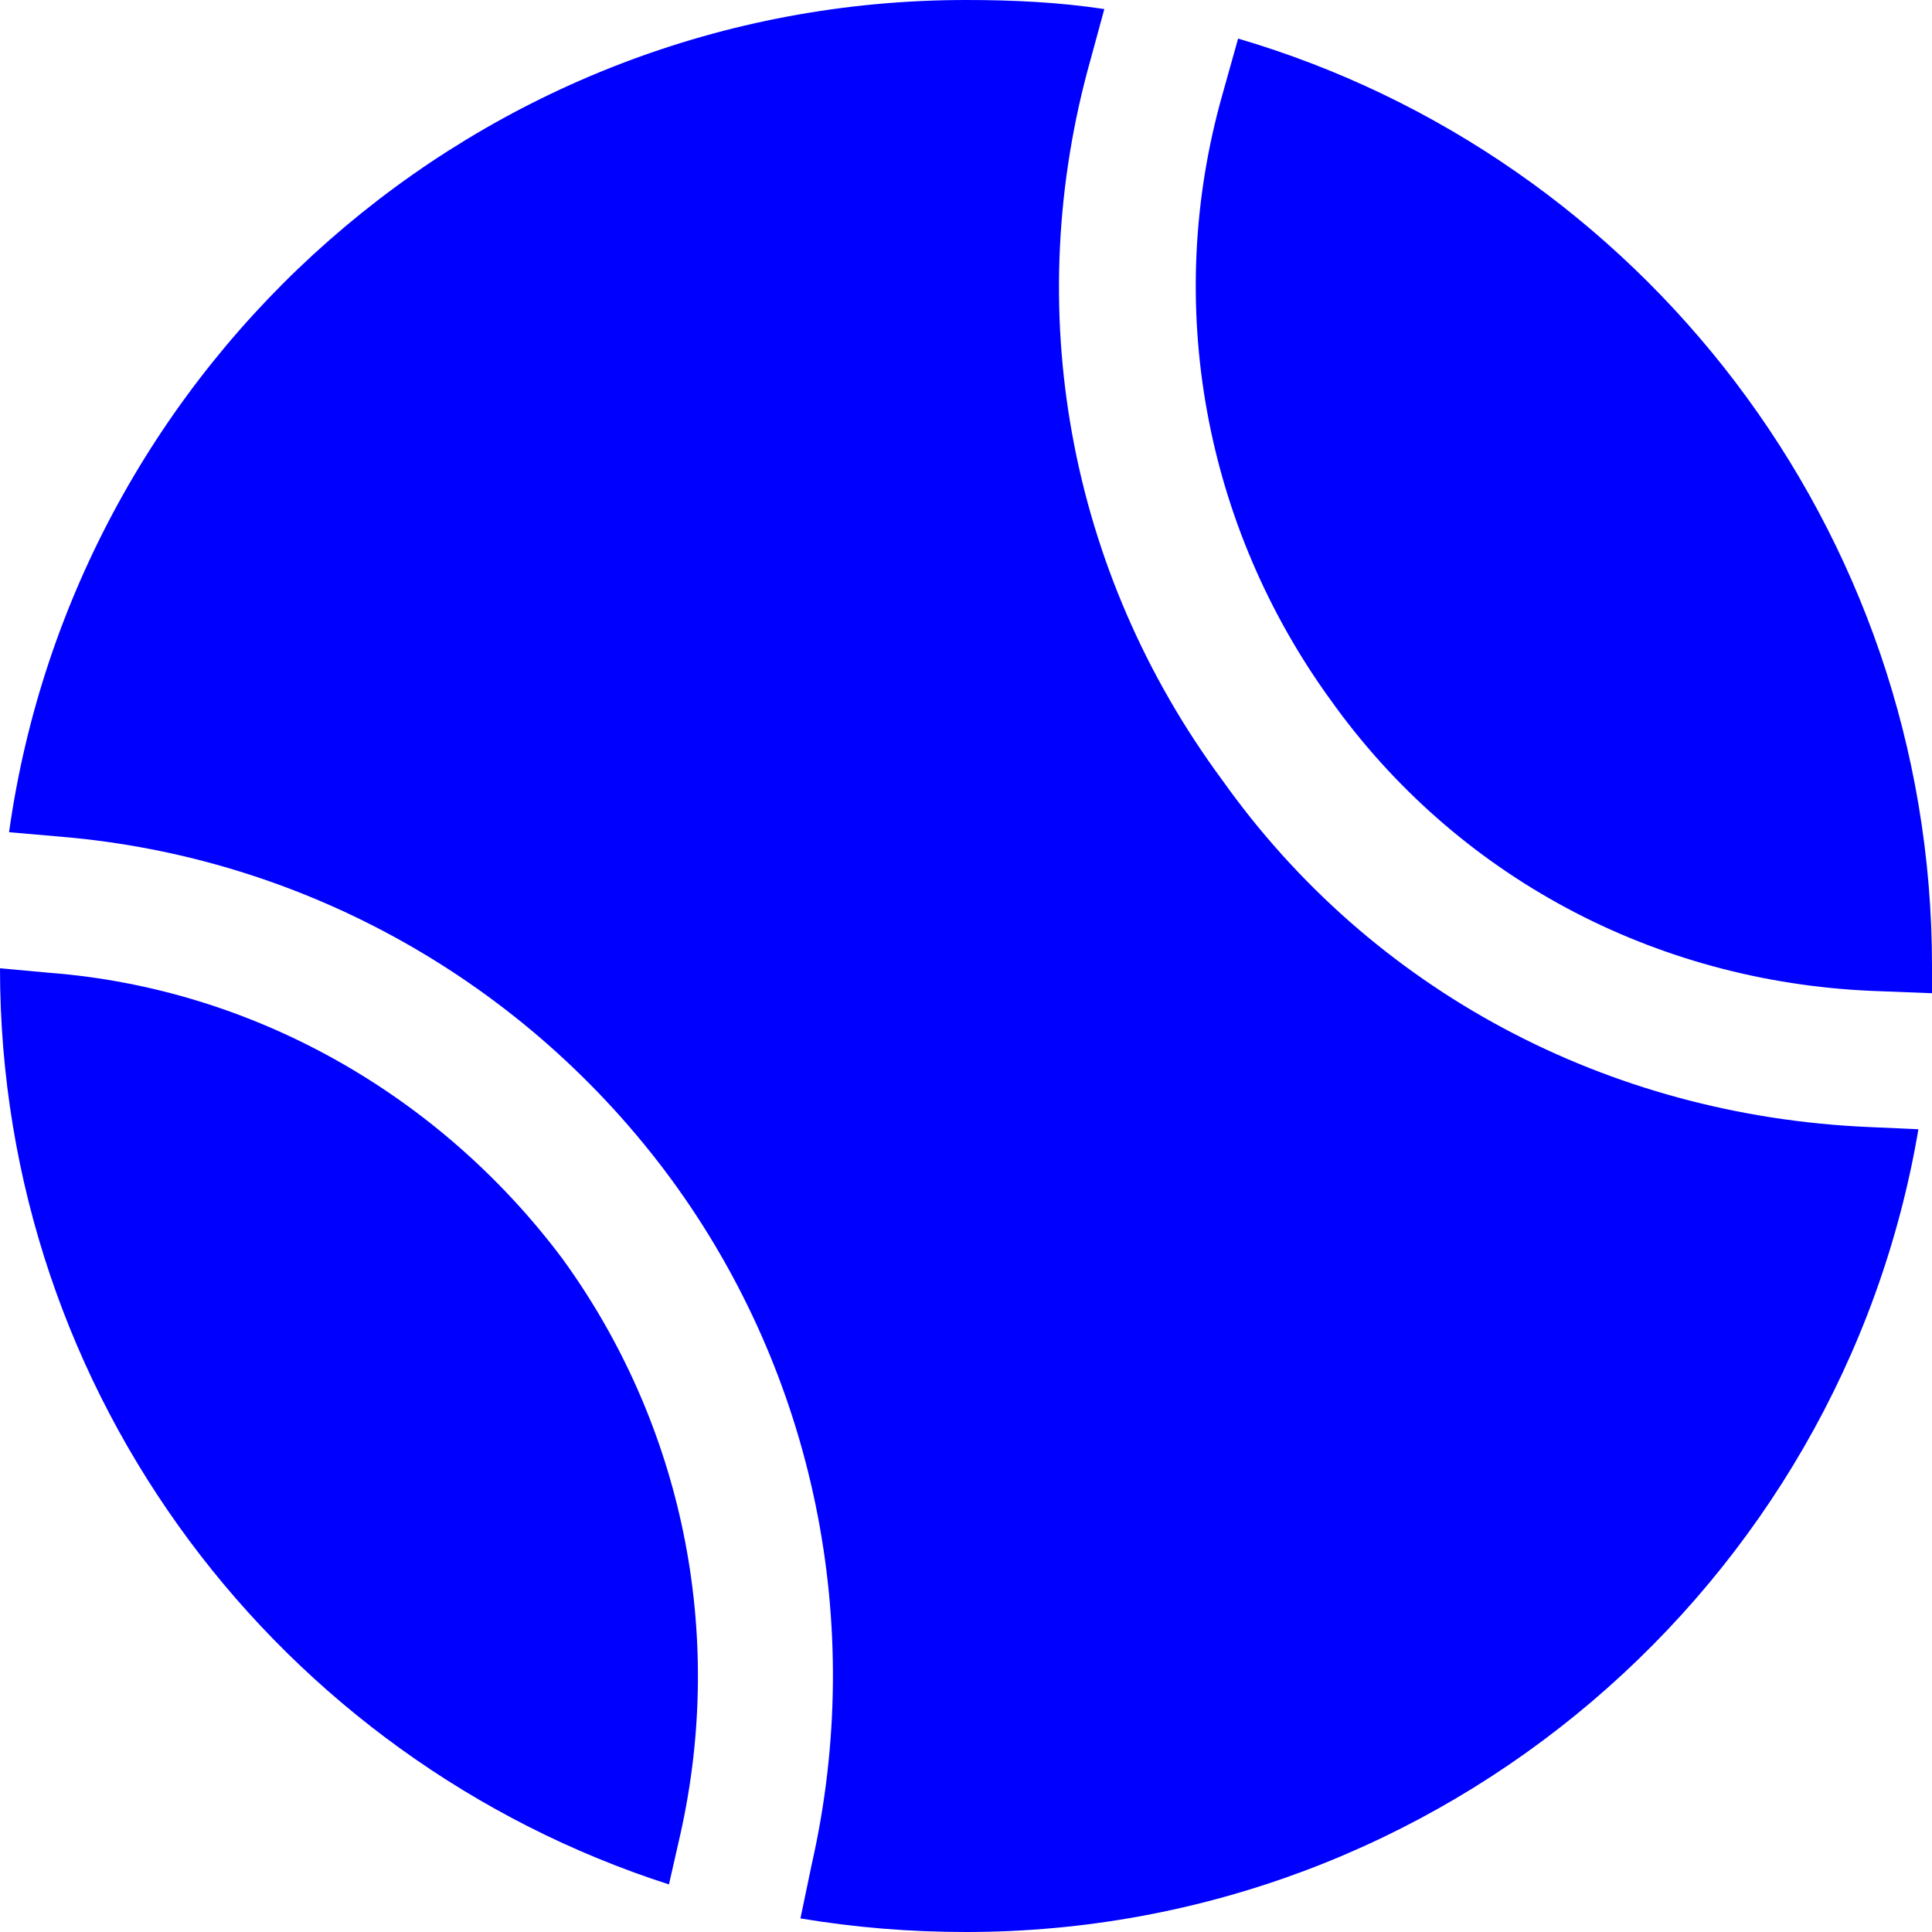 <svg width="32" height="32" viewBox="0 0 32 32" fill="none" xmlns="http://www.w3.org/2000/svg">
<path d="M20.244 1.577C19.268 5.033 19.944 8.713 22.047 11.605C24.113 14.498 27.381 16.263 31.024 16.413L32 16.451V16C32 8.751 27.155 2.591 20.507 0.639L20.244 1.577Z" fill="#0000FF"/>
<path d="M30.949 18.667C26.629 18.479 22.723 16.413 20.244 12.92C17.69 9.465 16.901 5.107 18.066 0.976L18.291 0.15C17.54 0.037 16.789 0 16 0C7.925 0 1.239 6.01 0.15 13.784L1.014 13.859C5.033 14.197 8.714 16.263 11.117 19.531C13.484 22.761 14.348 26.892 13.446 30.873L13.258 31.775C14.159 31.925 15.061 32 16 32C23.887 32 30.497 26.253 31.775 18.704L30.949 18.667Z" fill="#0000FF"/>
<path d="M11.268 30.385C12.019 27.043 11.305 23.587 9.314 20.846C7.286 18.141 4.206 16.376 0.826 16.113L1.06191e-08 16.038C-0 23.137 4.657 29.146 11.08 31.212L11.268 30.385Z" fill="#0000FF"/>
</svg>
